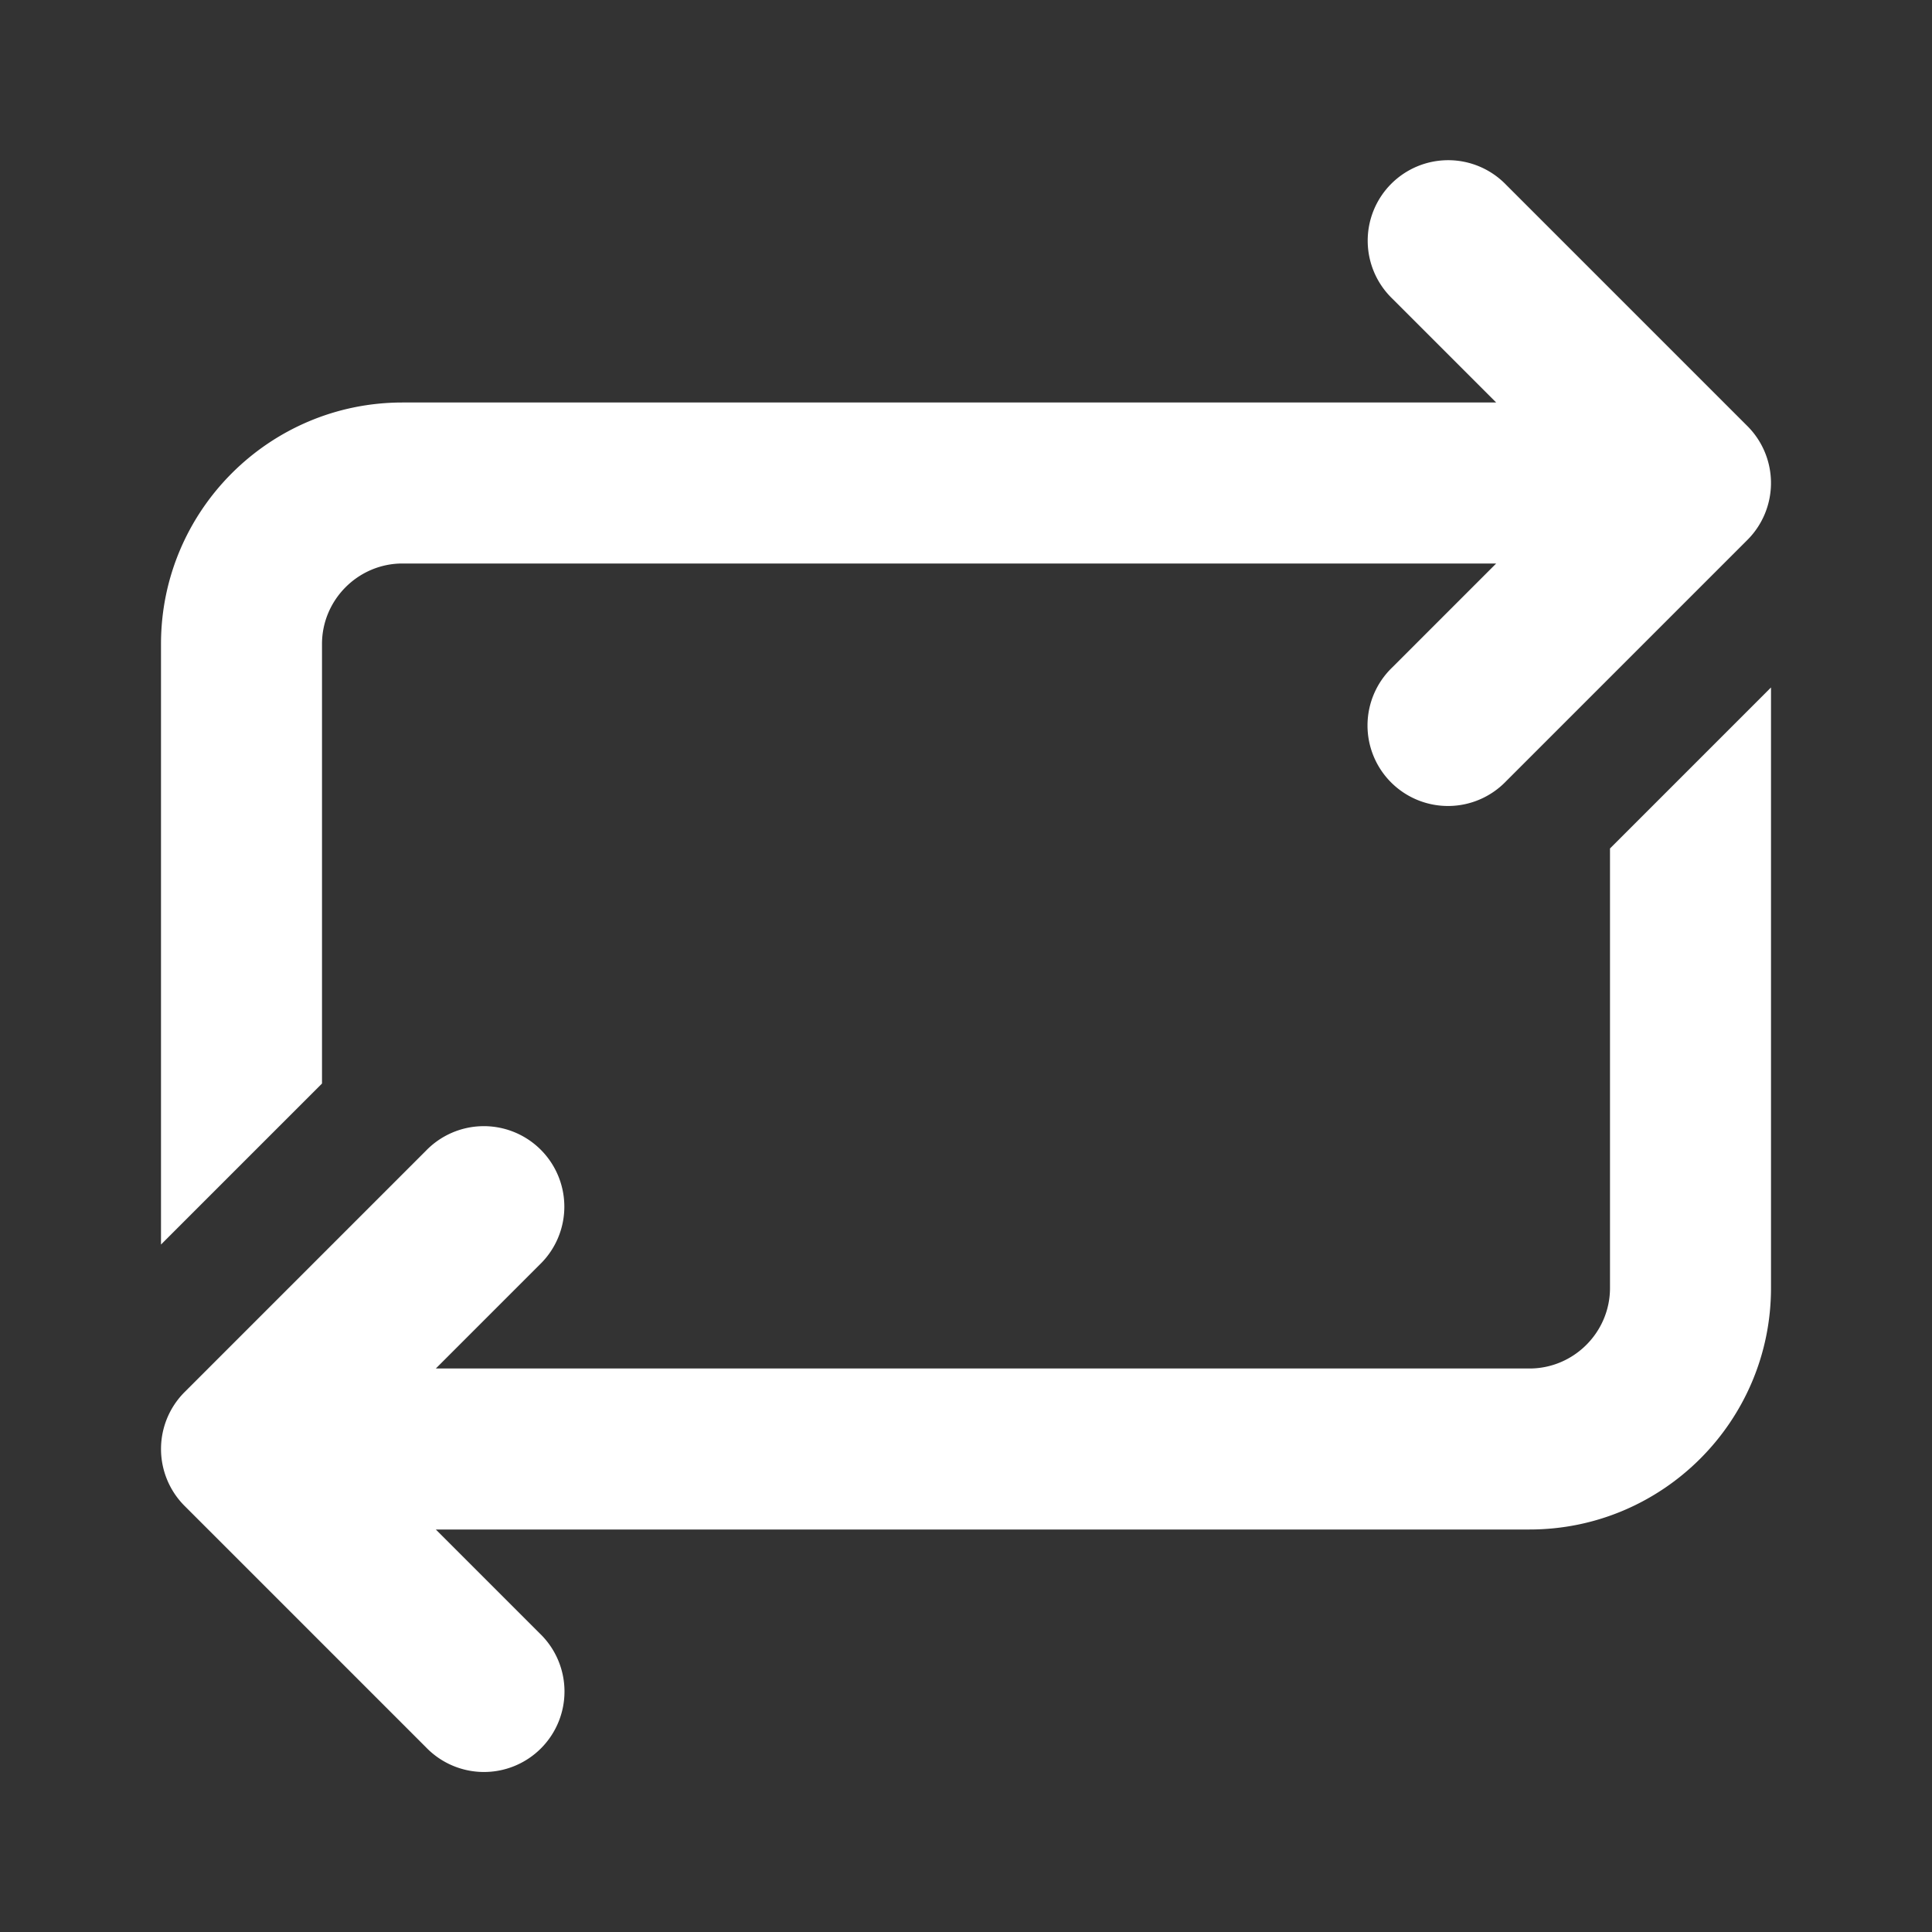 ﻿<?xml version="1.0" encoding="utf-8"?>
<svg xmlns="http://www.w3.org/2000/svg" viewBox="0 0 48 48" width="48" height="48">
  <rect x="0" y="0" width="48" height="48" fill="#333333" stroke="none"/>
  <path d="M35.979 3.98 A 2 2 0 0 0 34.586 7.414L37.172 10L10 10C6.69 10 4 12.69 4 16L4 30.92L8 26.92L8 16C8 14.9 8.9 14 10 14L37.172 14L34.586 16.586 A 2 2 0 1 0 37.414 19.414L43.414 13.414 A 2 2 0 0 0 43.414 10.586L37.414 4.586 A 2 2 0 0 0 35.979 3.98 z M 44 17.08L40 21.08L40 32C40 33.1 39.1 34 38 34L10.828 34L13.414 31.414 A 2 2 0 0 0 11.961 27.98 A 2 2 0 0 0 10.586 28.586L4.586 34.586 A 2 2 0 0 0 4.586 37.414L10.586 43.414 A 2 2 0 1 0 13.414 40.586L10.828 38L38 38C41.31 38 44 35.31 44 32L44 17.08 z" fill="#FFFFFF" />
</svg>